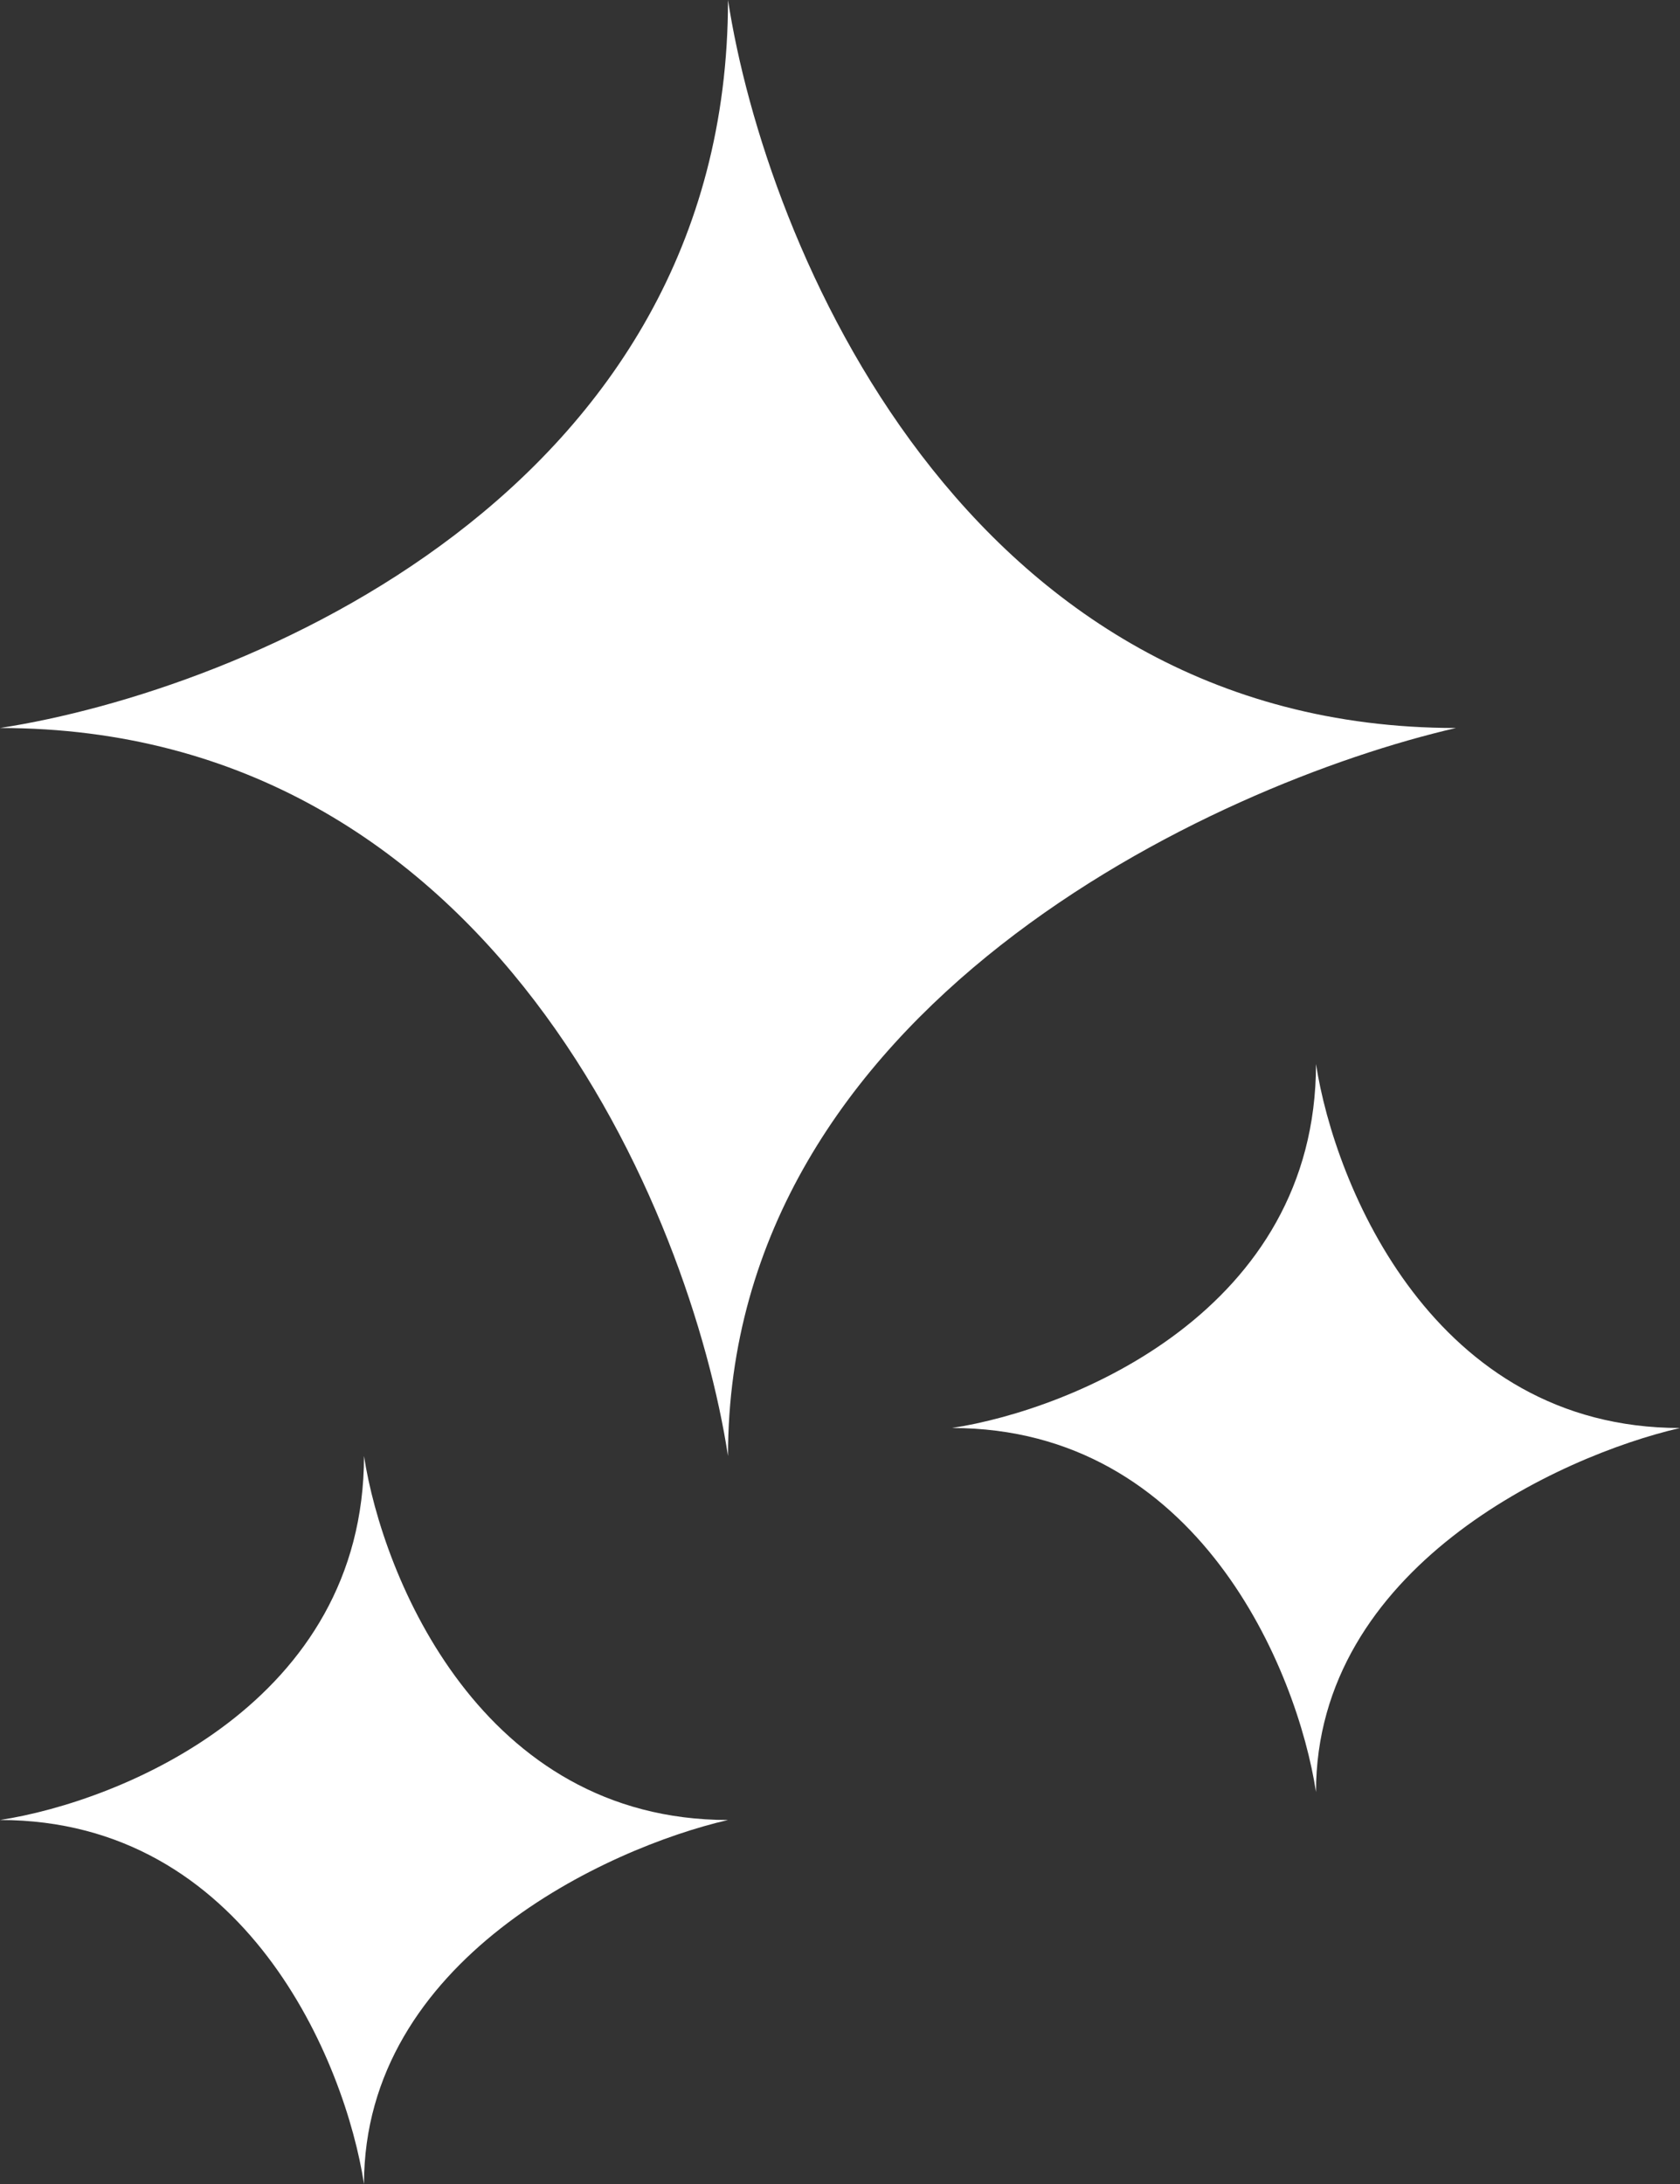 <svg width="30" height="39" viewBox="0 0 30 39" fill="none" xmlns="http://www.w3.org/2000/svg">
<rect x="0" y="0" width="30" height="39" fill="#333333" stroke="none"/>
<path d="M13 0C13 8.8 4.333 12.333 0 13C8.8 13 12.333 21.667 13 26C13 18 21.667 14 26 13C17.2 13 13.667 4.333 13 0Z" fill="white"/>
<path d="M23.5 19C23.5 23.4 19.167 25.167 17 25.5C21.4 25.5 23.167 29.833 23.5 32C23.5 28 27.833 26 30 25.5C25.6 25.5 23.833 21.167 23.5 19Z" fill="white"/>
<path d="M6.5 26C6.5 30.4 2.167 32.167 0 32.5C4.4 32.5 6.167 36.833 6.5 39C6.5 35 10.833 33 13 32.5C8.6 32.5 6.833 28.167 6.5 26Z" fill="white"/>
</svg>
